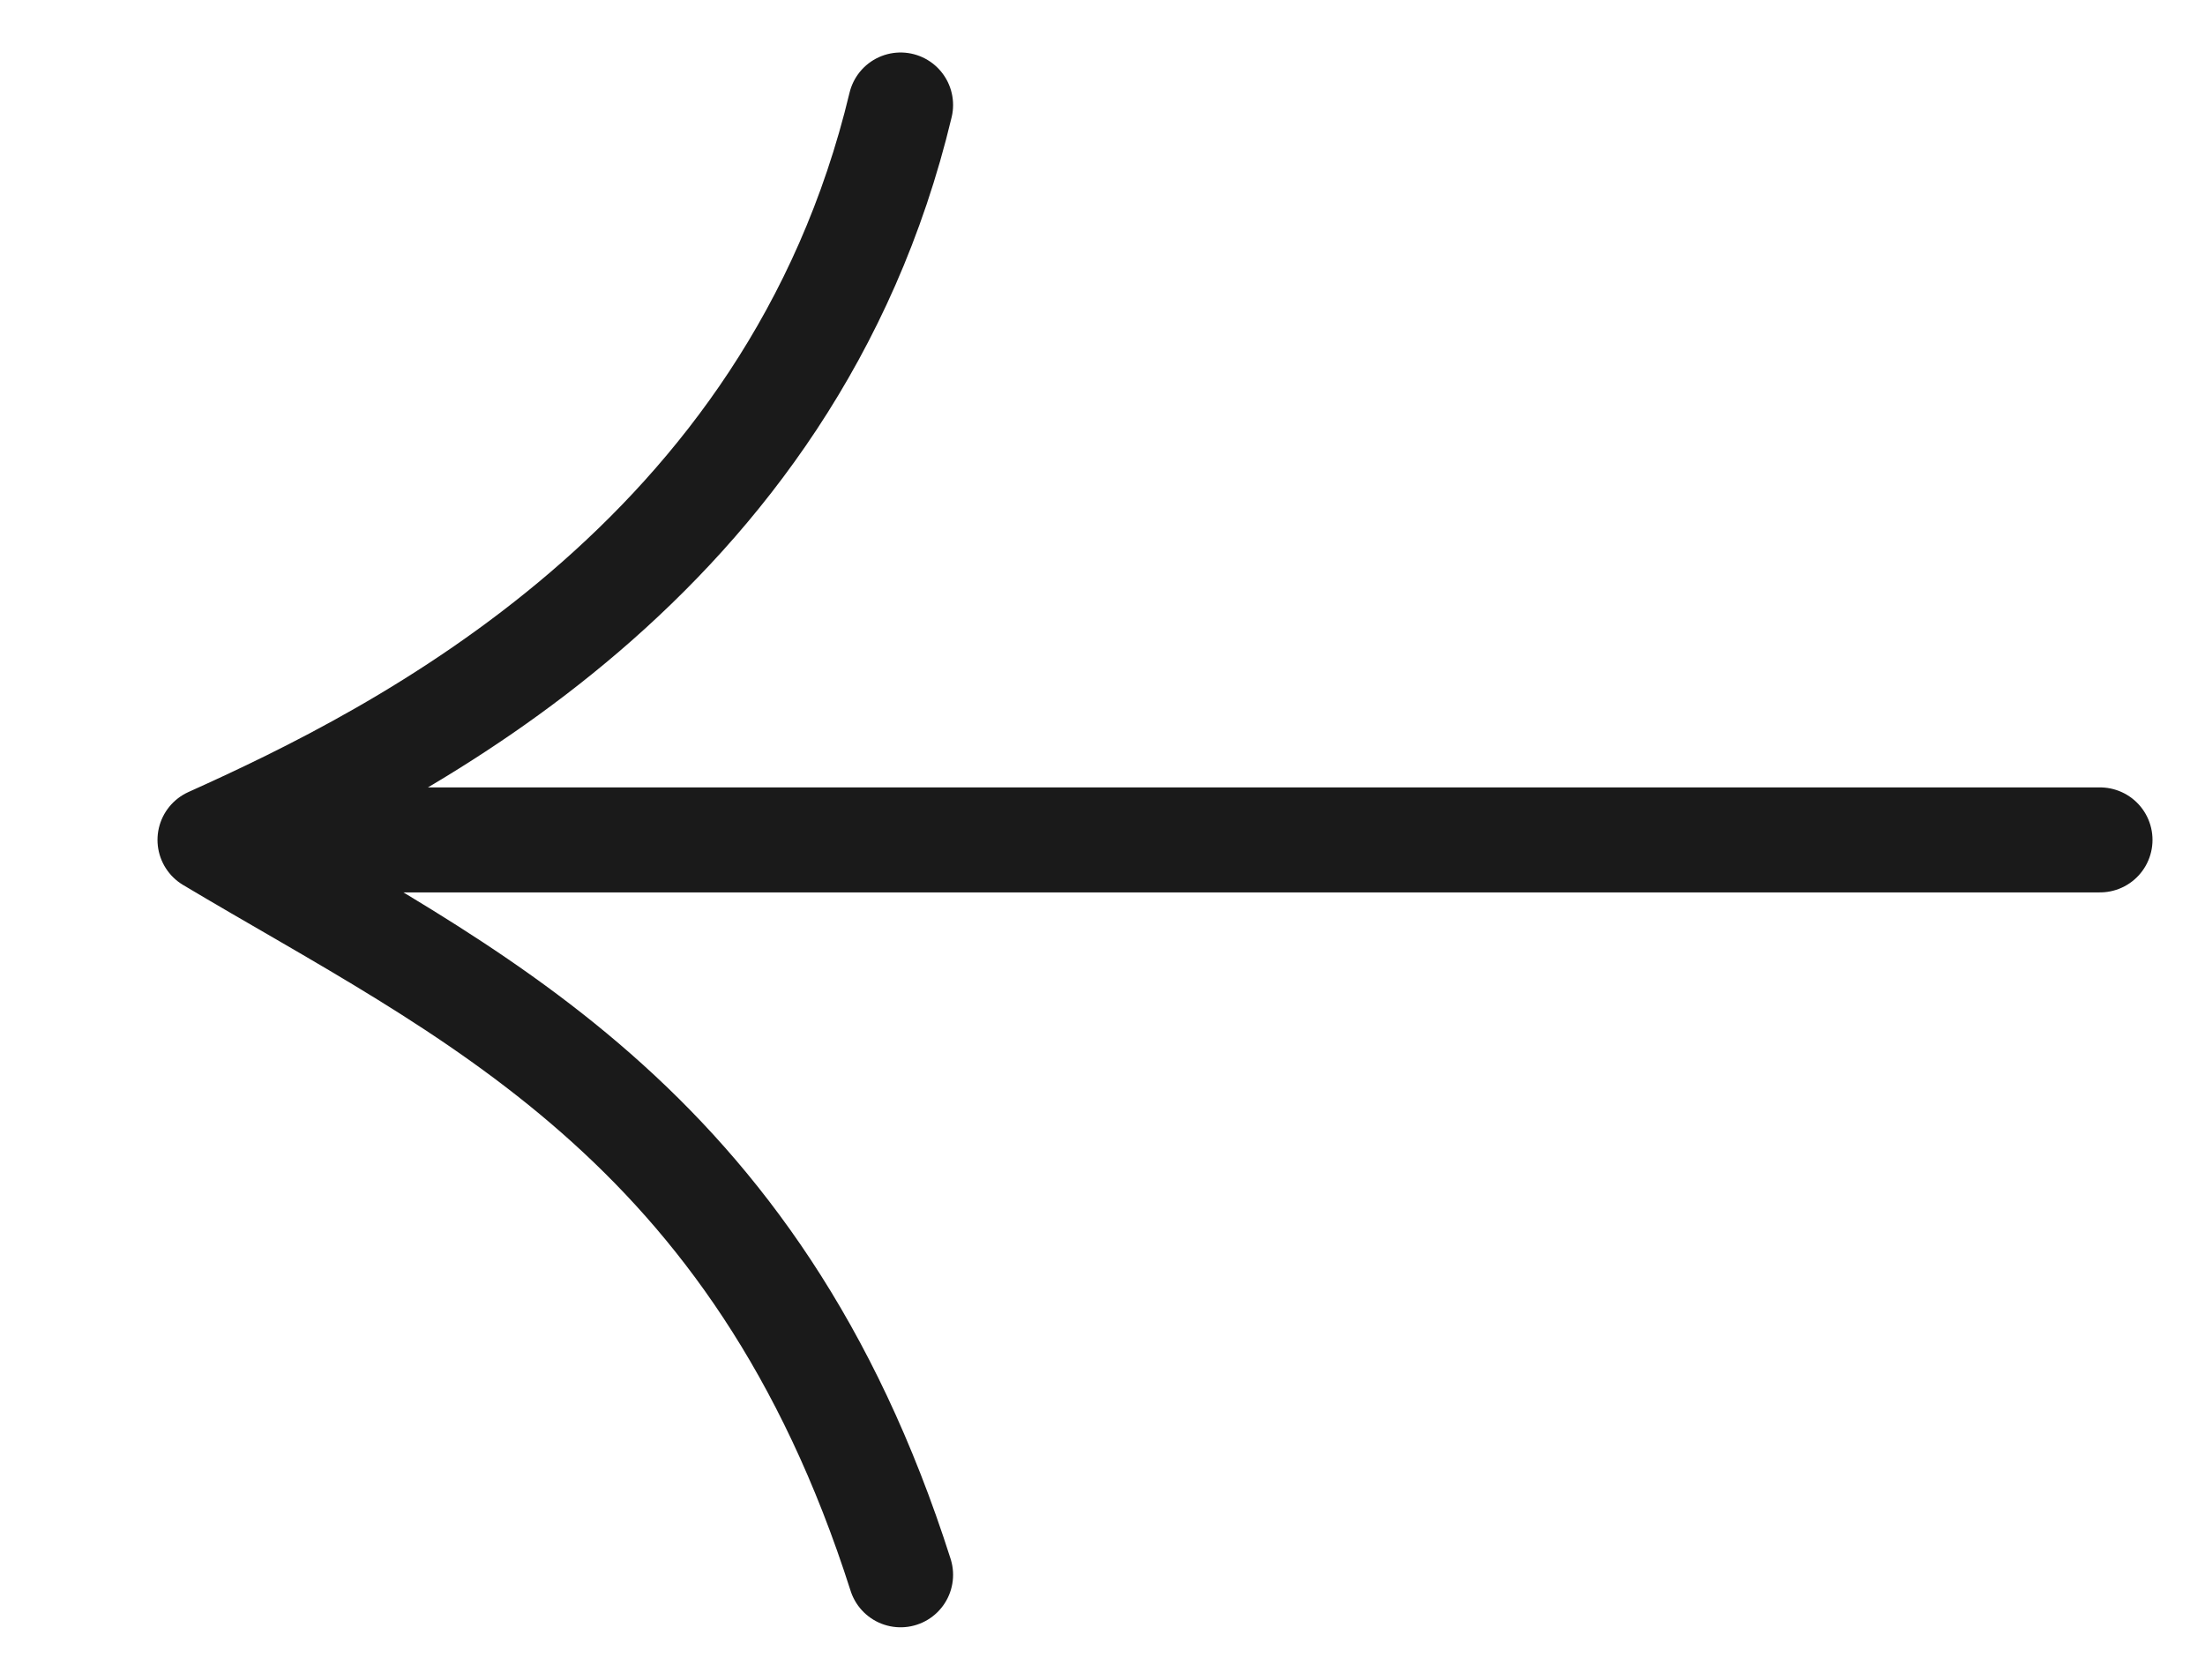 <svg width="21" height="16" viewBox="0 0 21 16" fill="none" xmlns="http://www.w3.org/2000/svg">
<path d="M20 8H2M2 8C3.788 7.195 7.538 5.345 8.577 1M2 8C4.423 9.448 7.192 10.655 8.577 15" stroke="#1A1A1A" stroke-linecap="round"/>
</svg>
